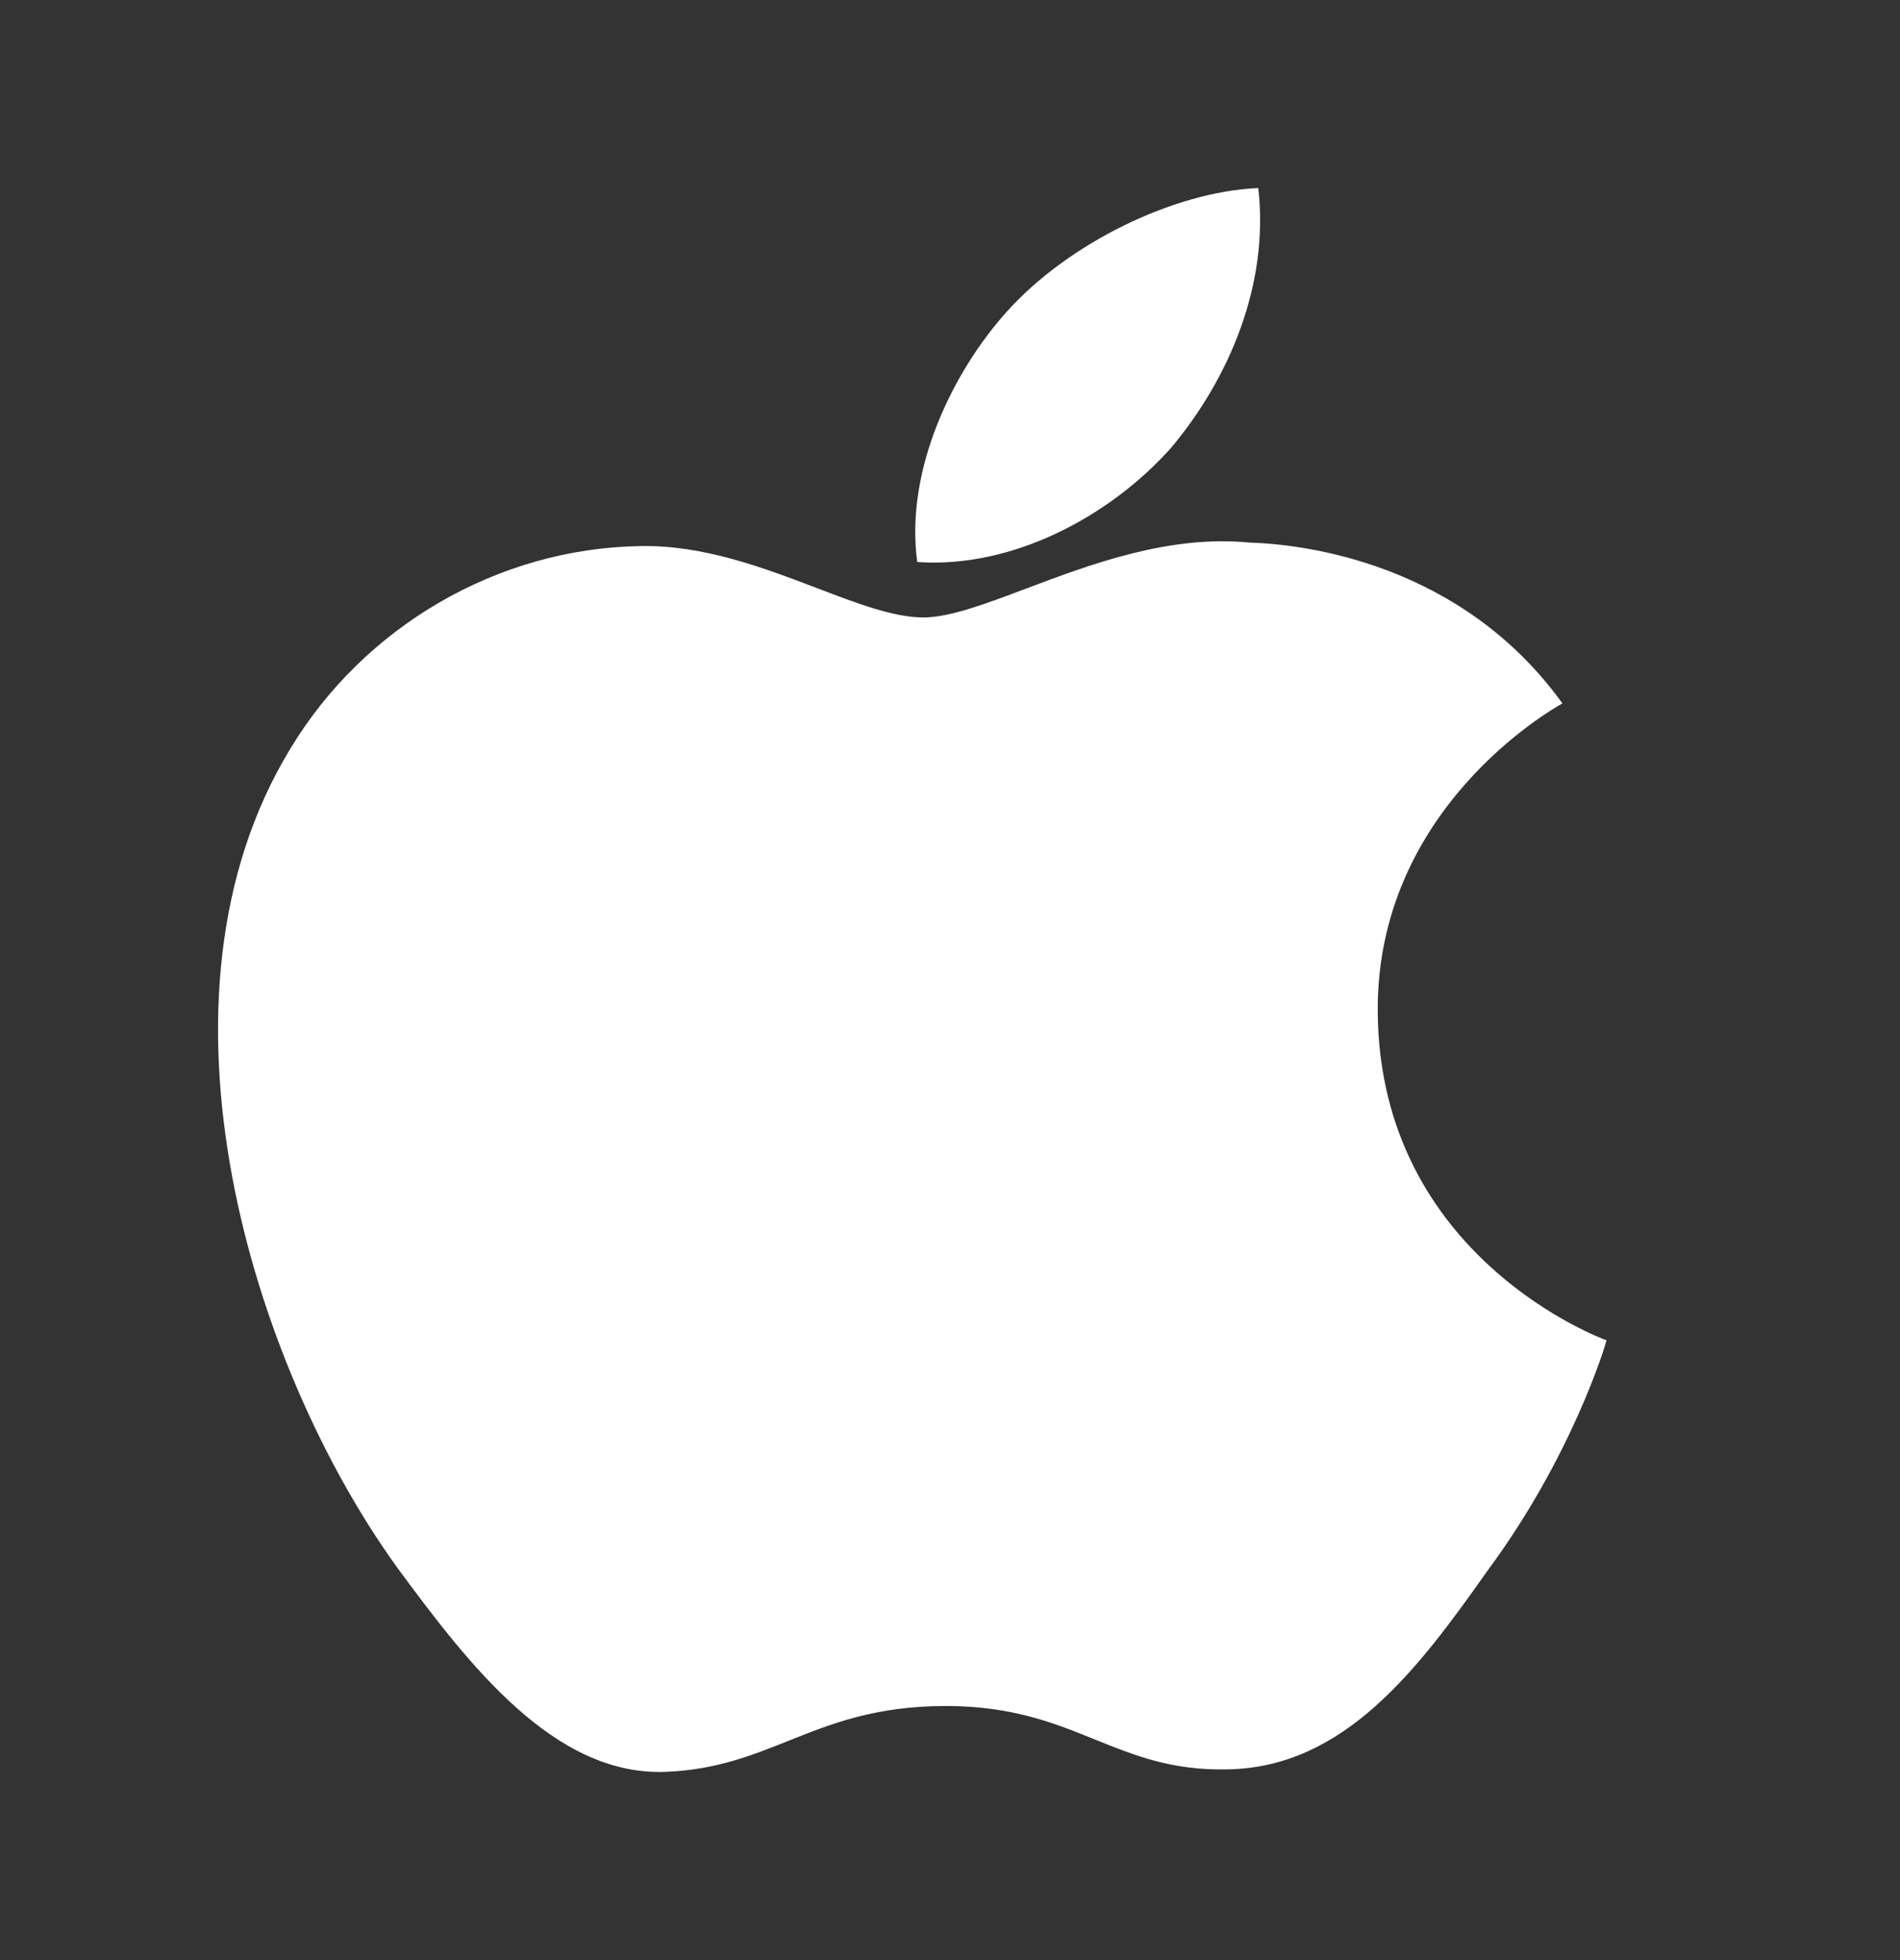 <svg width="32" height="33" viewBox="0 0 32 33" fill="none" xmlns="http://www.w3.org/2000/svg">
<rect x="0" y="0" width="32" height="33" fill="#333333" stroke="none"/>
<path fill-rule="evenodd" clip-rule="evenodd" d="M21.192 3.166C21.378 4.782 20.705 6.373 19.72 7.543C18.693 8.695 17.048 9.575 15.448 9.462C15.238 7.909 16.049 6.255 16.957 5.247C17.984 4.101 19.766 3.225 21.192 3.166ZM26.31 11.845C26.121 11.951 23.172 13.631 23.204 17.047C23.241 21.183 27.013 22.55 27.057 22.565C27.036 22.661 26.466 24.538 25.054 26.442C23.873 28.119 22.634 29.759 20.67 29.789C19.737 29.81 19.105 29.554 18.448 29.289C17.762 29.011 17.048 28.722 15.929 28.722C14.745 28.722 13.998 29.021 13.278 29.309C12.656 29.557 12.054 29.798 11.205 29.831C9.334 29.898 7.904 28.041 6.68 26.378C4.236 22.986 2.332 16.814 4.884 12.615C6.121 10.555 8.377 9.229 10.788 9.194C11.849 9.173 12.868 9.562 13.761 9.902C14.444 10.163 15.053 10.395 15.552 10.395C15.99 10.395 16.582 10.173 17.273 9.913C18.361 9.502 19.69 9.001 21.046 9.135C21.973 9.162 24.613 9.482 26.314 11.842L26.31 11.845Z" fill="white"/>
</svg>
